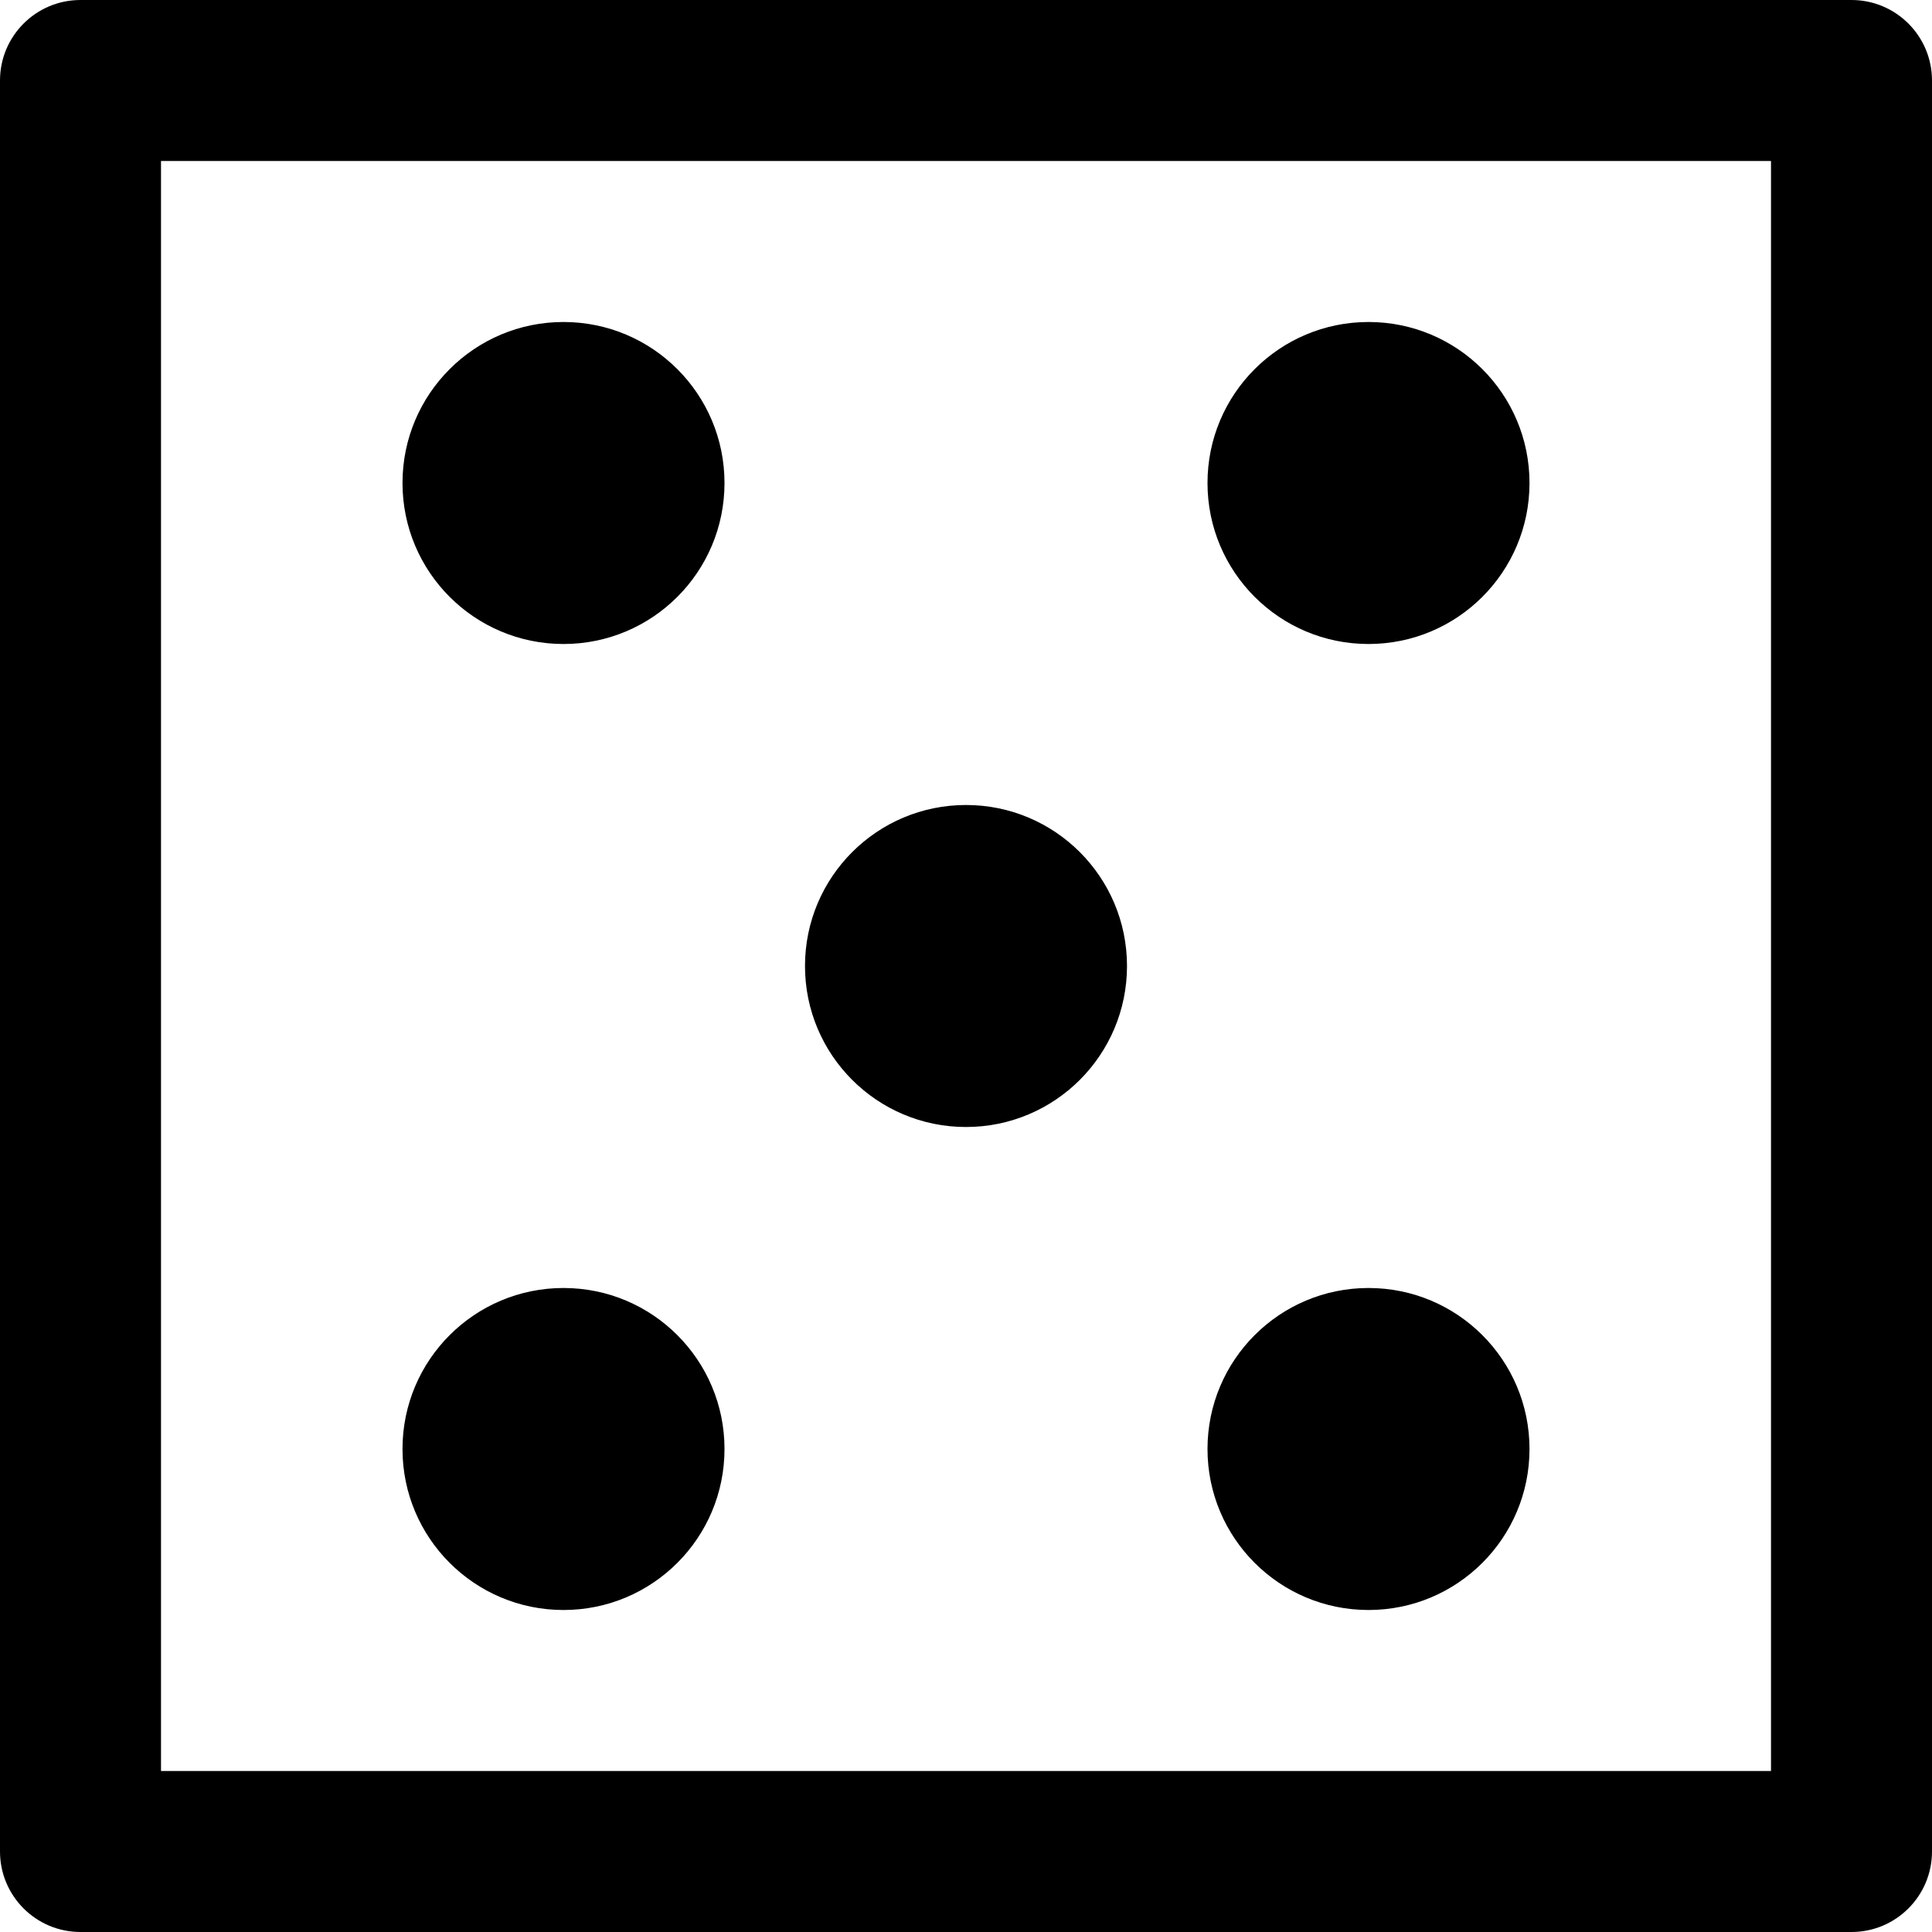 <svg version="1.1" id="Layer_1" xmlns="http://www.w3.org/2000/svg" xmlns:xlink="http://www.w3.org/1999/xlink" x="0px" y="0px" viewBox="0 0 512 512" style="enable-background:new 0 0 512 512;" xml:space="preserve"><g><g><g><path d="M490.667,0H21.333C9.551,0,0,9.551,0,21.333v469.333C0,502.449,9.551,512,21.333,512h469.333 c11.782,0,21.333-9.551,21.333-21.333V21.333C512,9.551,502.449,0,490.667,0z M469.333,469.333H42.667V42.667h426.667V469.333z"></path><path d="M149.333,170.667C172.907,170.667,192,151.573,192,128c0-23.573-19.093-42.667-42.667-42.667 c-23.573,0-42.667,19.093-42.667,42.667C106.667,151.573,125.76,170.667,149.333,170.667z"></path><path d="M149.333,426.667C172.907,426.667,192,407.573,192,384c0-23.573-19.093-42.667-42.667-42.667 c-23.573,0-42.667,19.093-42.667,42.667C106.667,407.573,125.76,426.667,149.333,426.667z"></path><path d="M362.667,170.667c23.573,0,42.667-19.093,42.667-42.667c0-23.573-19.093-42.667-42.667-42.667 C339.093,85.333,320,104.427,320,128C320,151.573,339.093,170.667,362.667,170.667z"></path><path d="M256,298.667c23.573,0,42.667-19.093,42.667-42.667S279.573,213.333,256,213.333S213.333,232.427,213.333,256 S232.427,298.667,256,298.667z"></path><path d="M362.667,426.667c23.573,0,42.667-19.093,42.667-42.667c0-23.573-19.093-42.667-42.667-42.667 C339.093,341.333,320,360.427,320,384C320,407.573,339.093,426.667,362.667,426.667z"></path></g></g></g></svg>